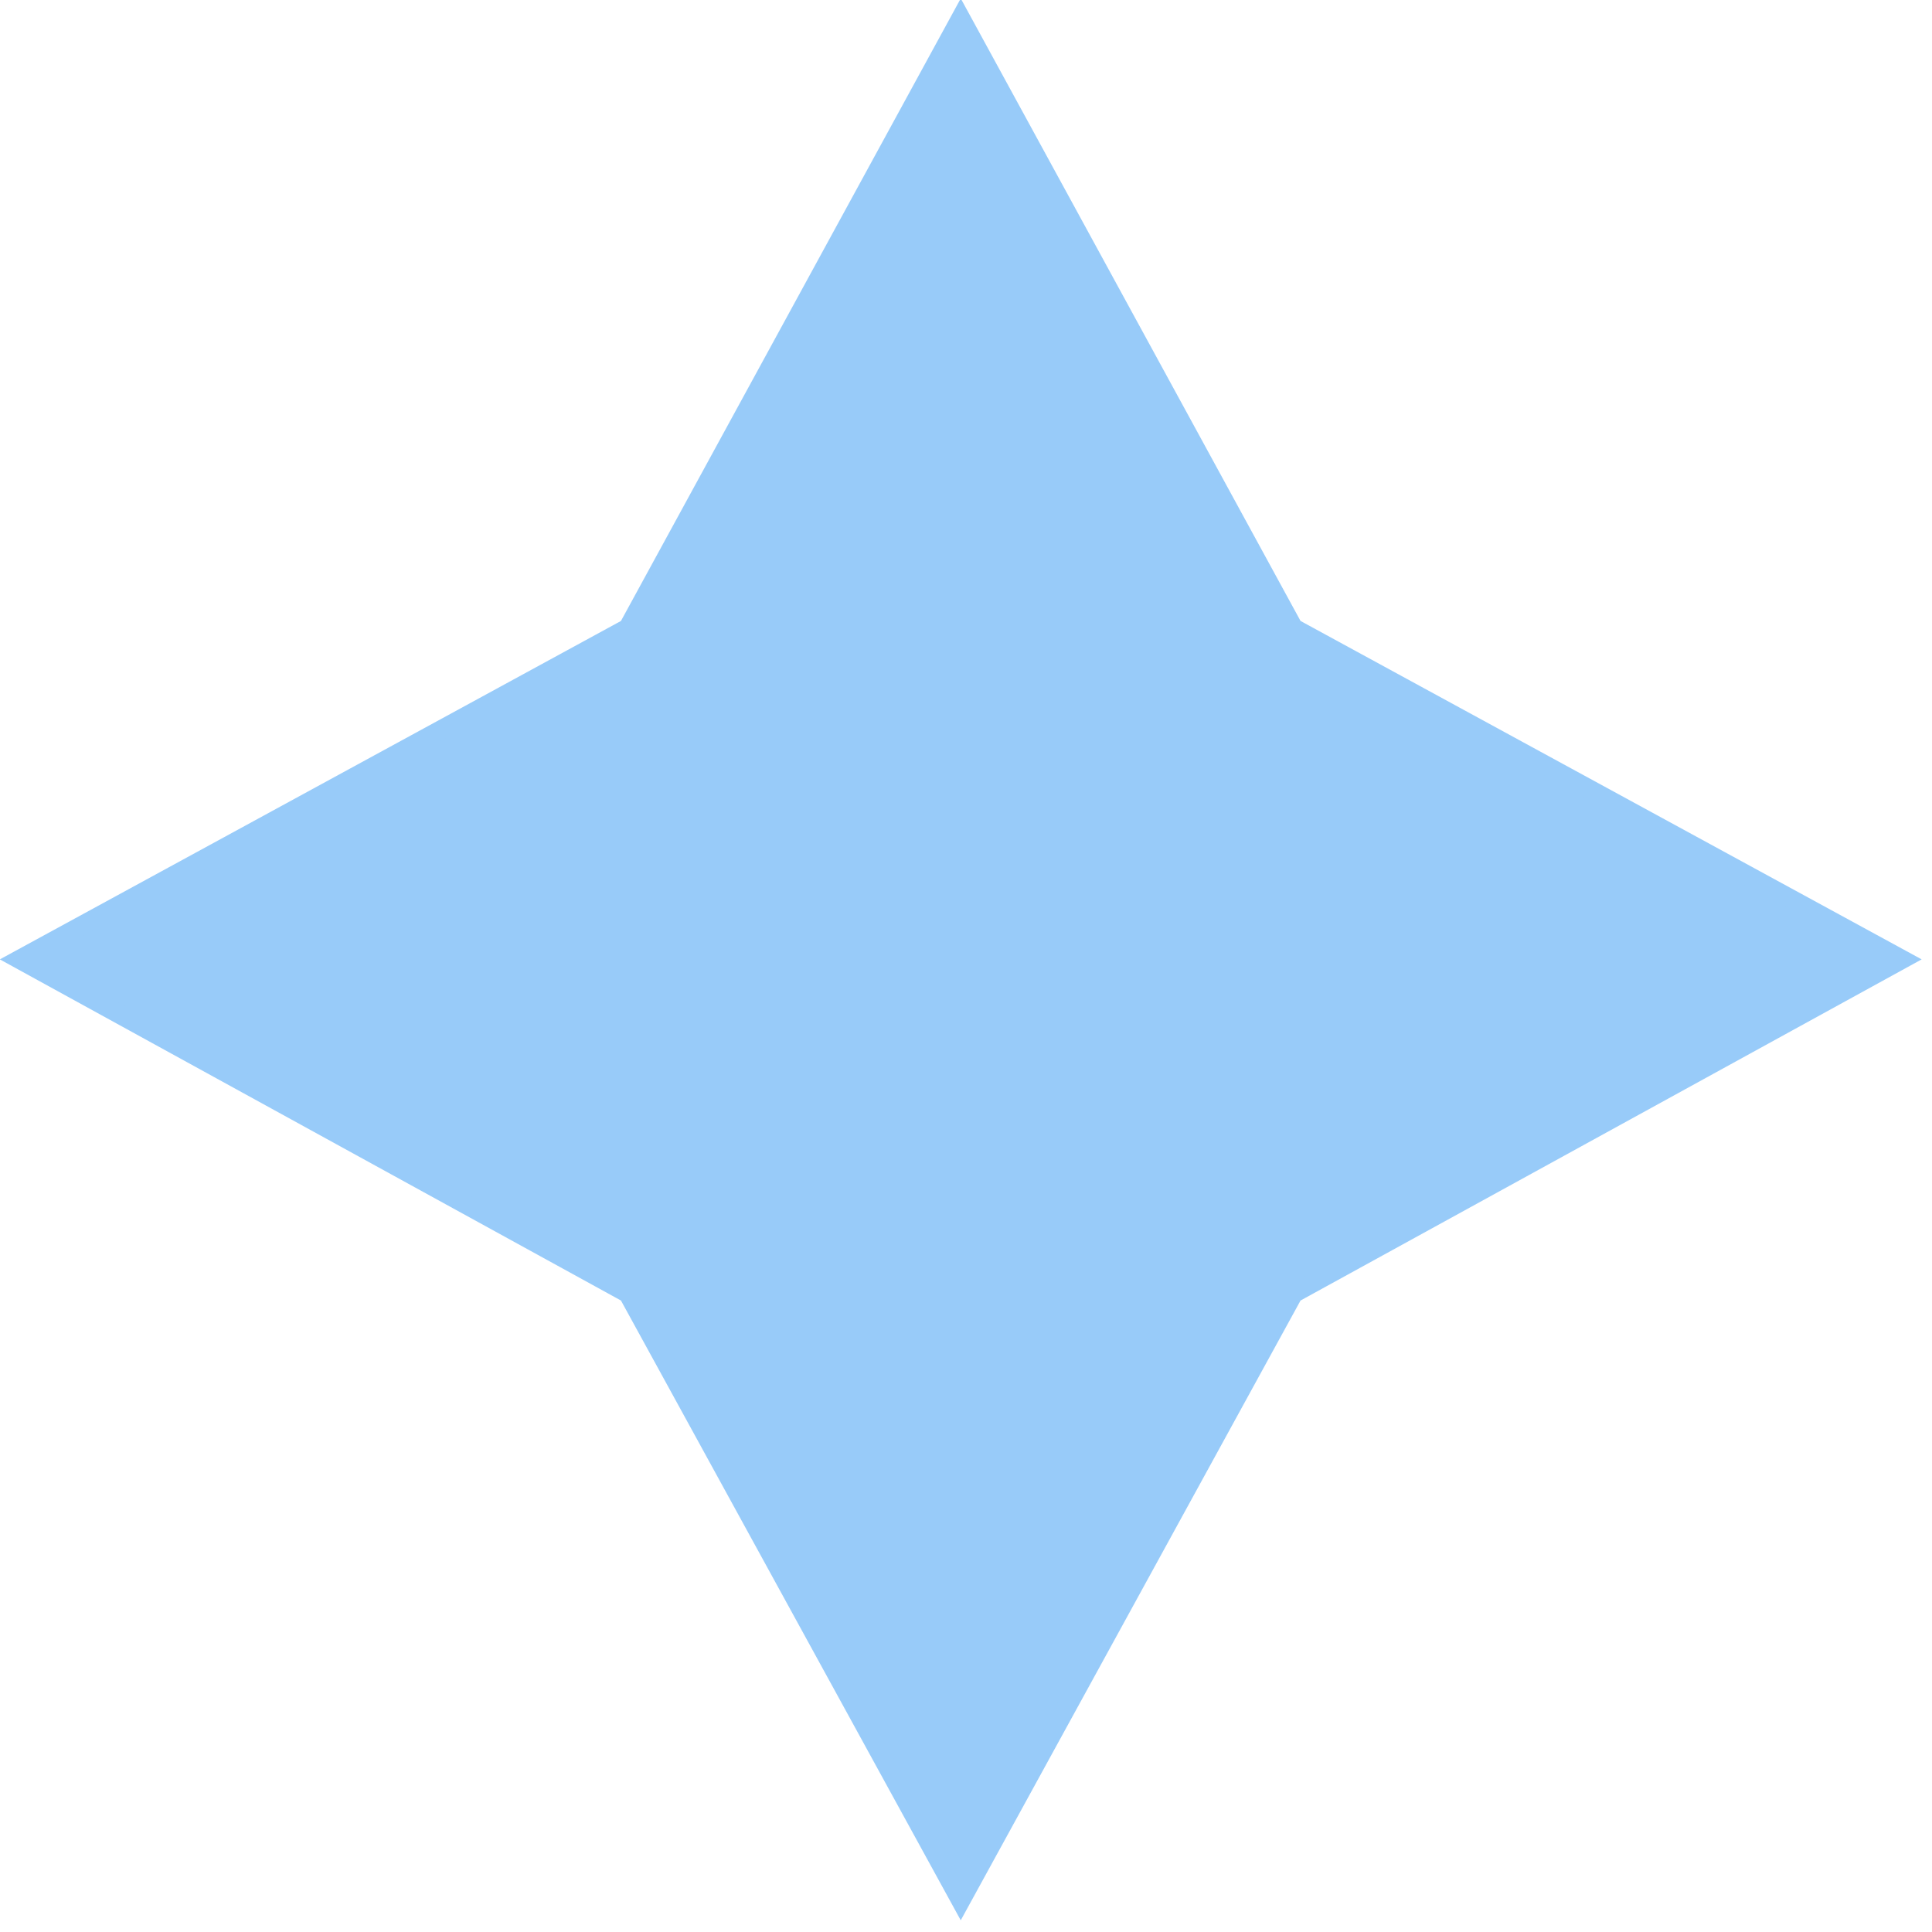 <svg width="100" height="100" viewBox="0 0 100 100" fill="none" xmlns="http://www.w3.org/2000/svg">
<path d="M66.947 32.509L98.423 49.659L66.947 66.947L49.728 98.354L32.509 66.947L1.033 49.659L32.509 32.509L49.728 0.964L66.947 32.509Z" fill="#98CBF9" stroke="#98CBF9" stroke-miterlimit="10"/>
</svg>

